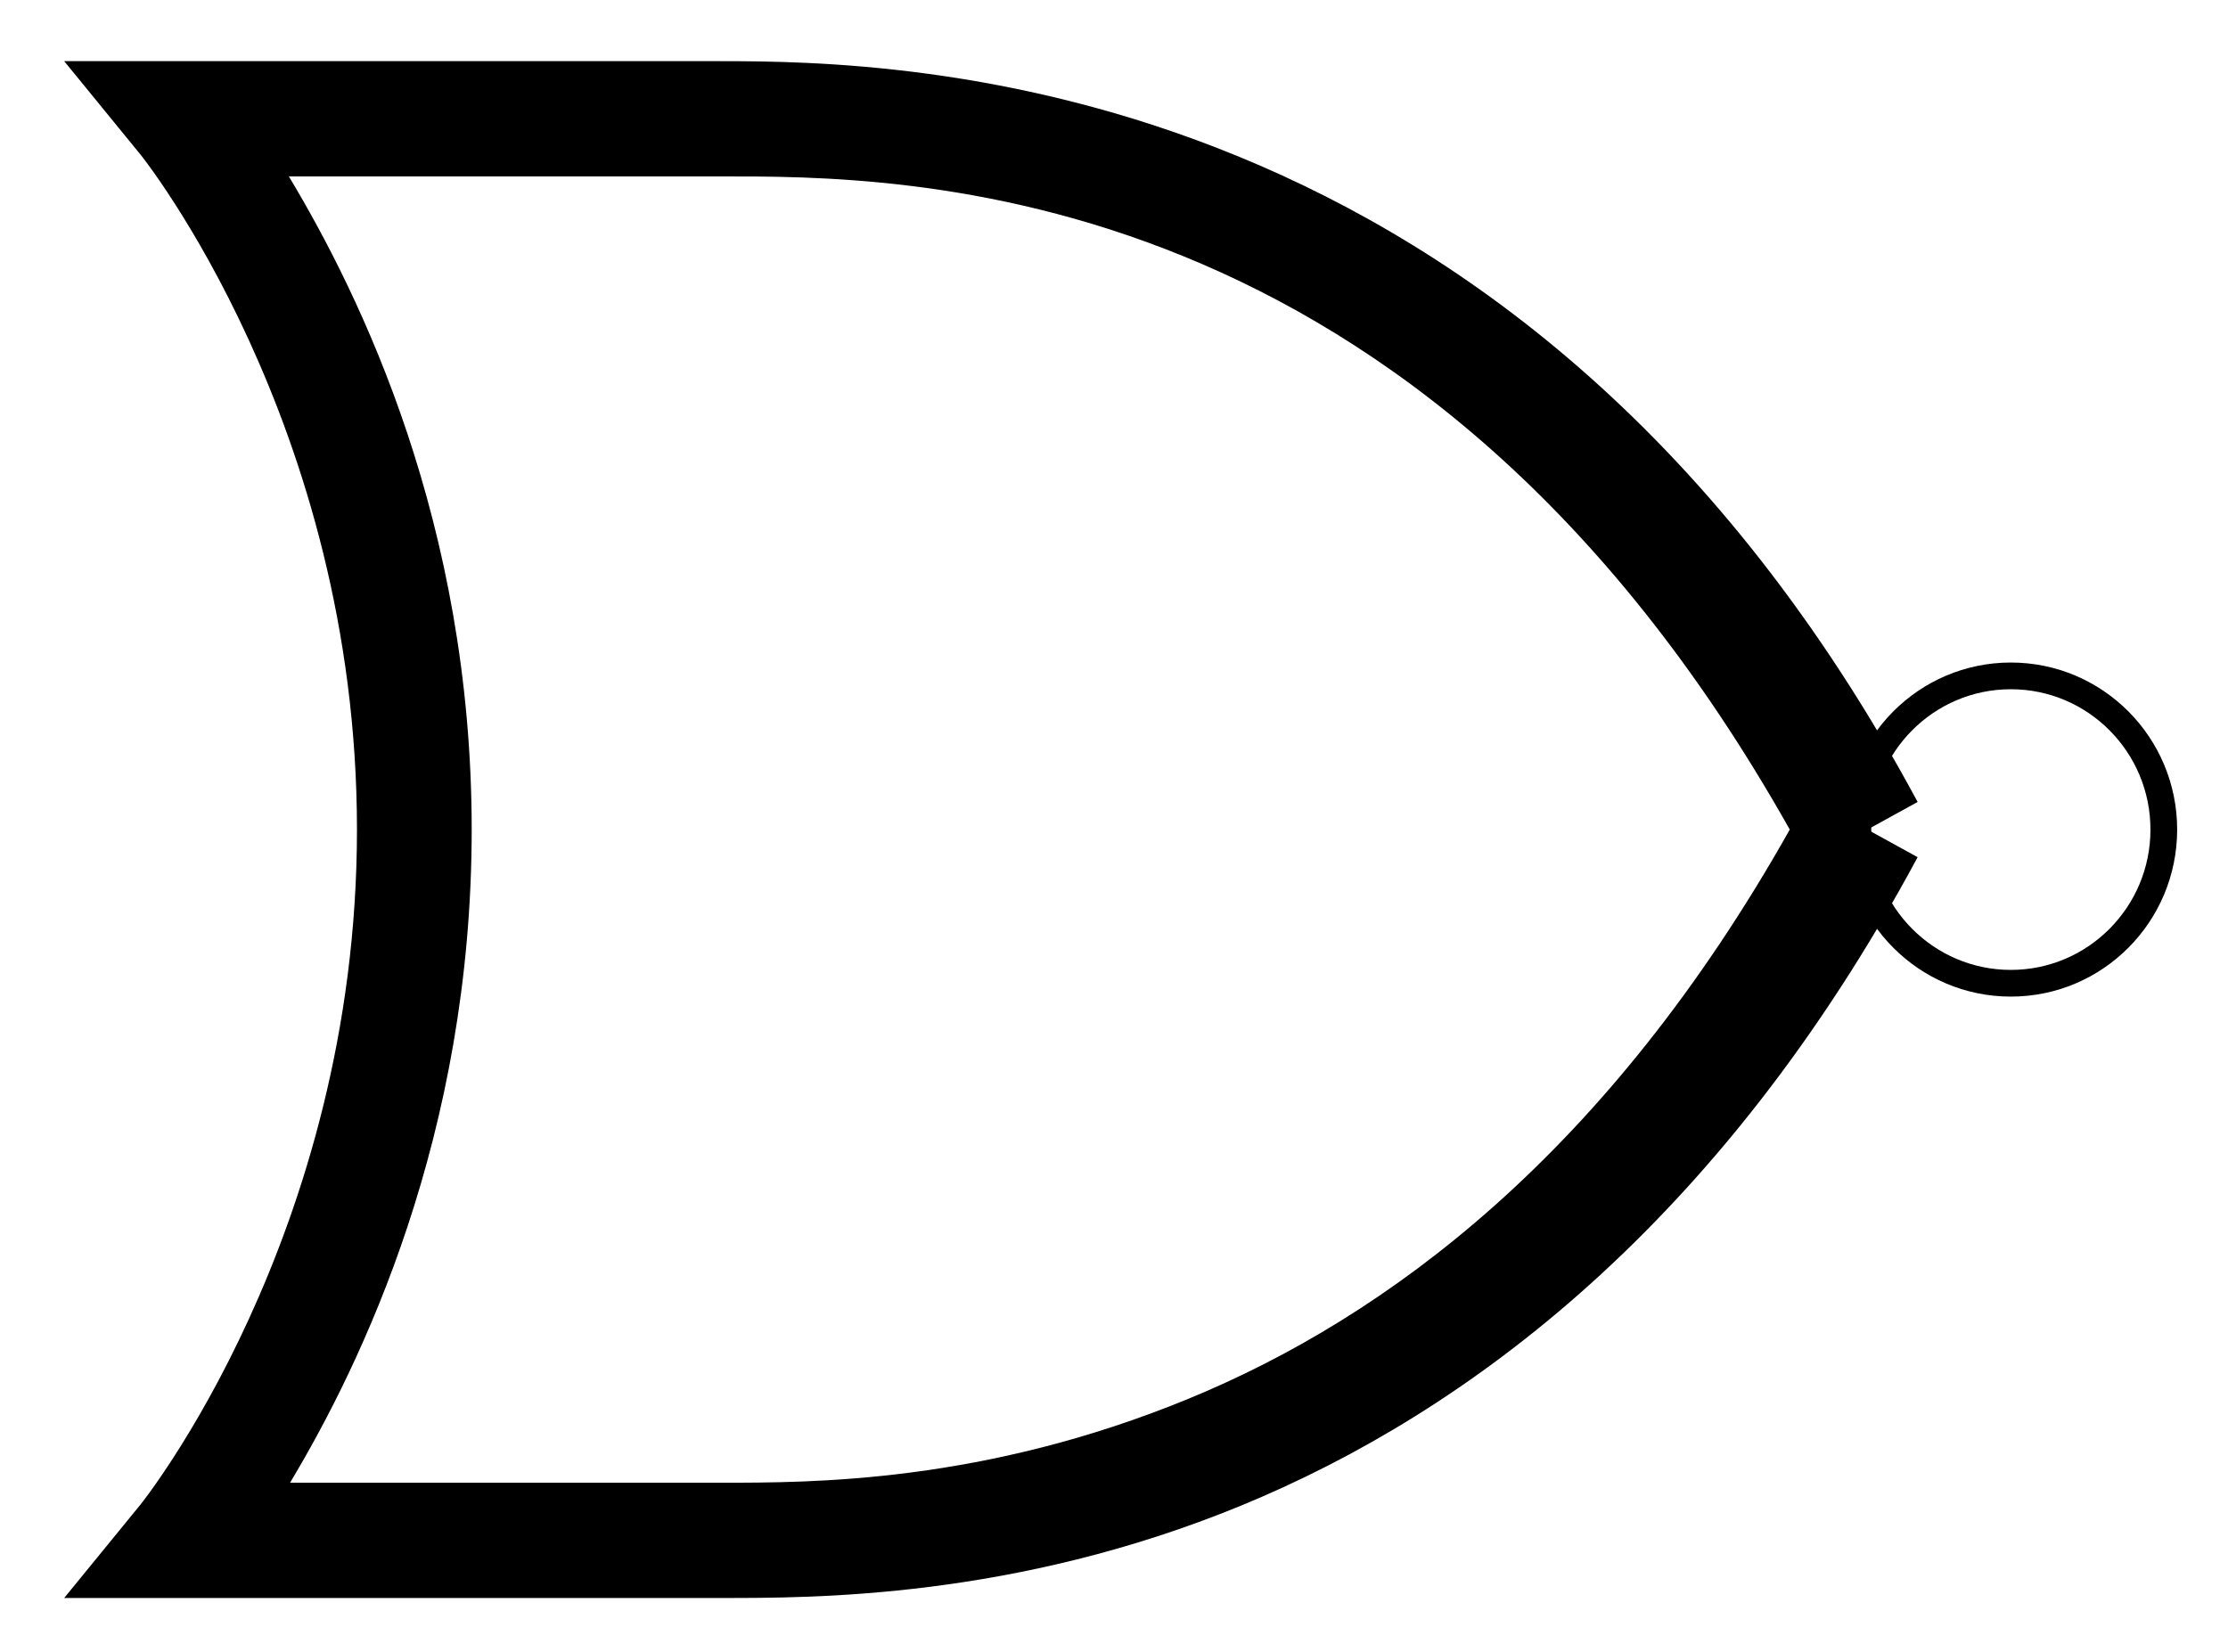 <?xml version="1.0" encoding="utf-8"?>
<!-- Generator: Adobe Illustrator 15.0.2, SVG Export Plug-In . SVG Version: 6.00 Build 0)  -->
<!DOCTYPE svg PUBLIC "-//W3C//DTD SVG 1.1//EN" "http://www.w3.org/Graphics/SVG/1.1/DTD/svg11.dtd">
<svg version="1.1" id="Layer_1" xmlns="http://www.w3.org/2000/svg" xmlns:xlink="http://www.w3.org/1999/xlink" x="0px" y="0px"
	 width="584px" height="433px" viewBox="0 0 584 433" enable-background="new 0 0 584 433" xml:space="preserve">
	<g id="norGate">
		<path fill="#000" d="M75.715,46.25H188.79c46.947,0,183.298-1.308,280.341,171.233
		C421.353,302.382,363.67,345.24,311.576,366.683c-53.727,22.111-98.648,22.034-122.786,22.034H76.028
		c18.775-31.309,47.611-91.154,47.611-171.233C123.639,137.169,94.488,77.471,75.715,46.25 M16.826,16.033l20.048,24.551
		c0,0,56.694,70.508,56.694,176.899c0,106.391-56.694,176.898-56.694,176.898l-20.048,24.552h31.638H188.79
		c24.138,0,77.074,0.246,136.568-24.237c59.493-24.482,125.664-73.971,177.288-169.975l-13.156-7.238l13.156-7.239
		C399.379,18.208,236.47,16.033,188.79,16.033H48.464H16.826z"/>
		<path fill="none" stroke="#000" stroke-width="7" d="M567.173,217.483
		c0,22.25-17.953,40.29-40.095,40.29c-22.141,0-40.093-18.04-40.093-40.29c0-22.25,17.952-40.291,40.093-40.291
		C549.22,177.193,567.173,195.234,567.173,217.483L567.173,217.483z"/>
	</g>
</svg>
